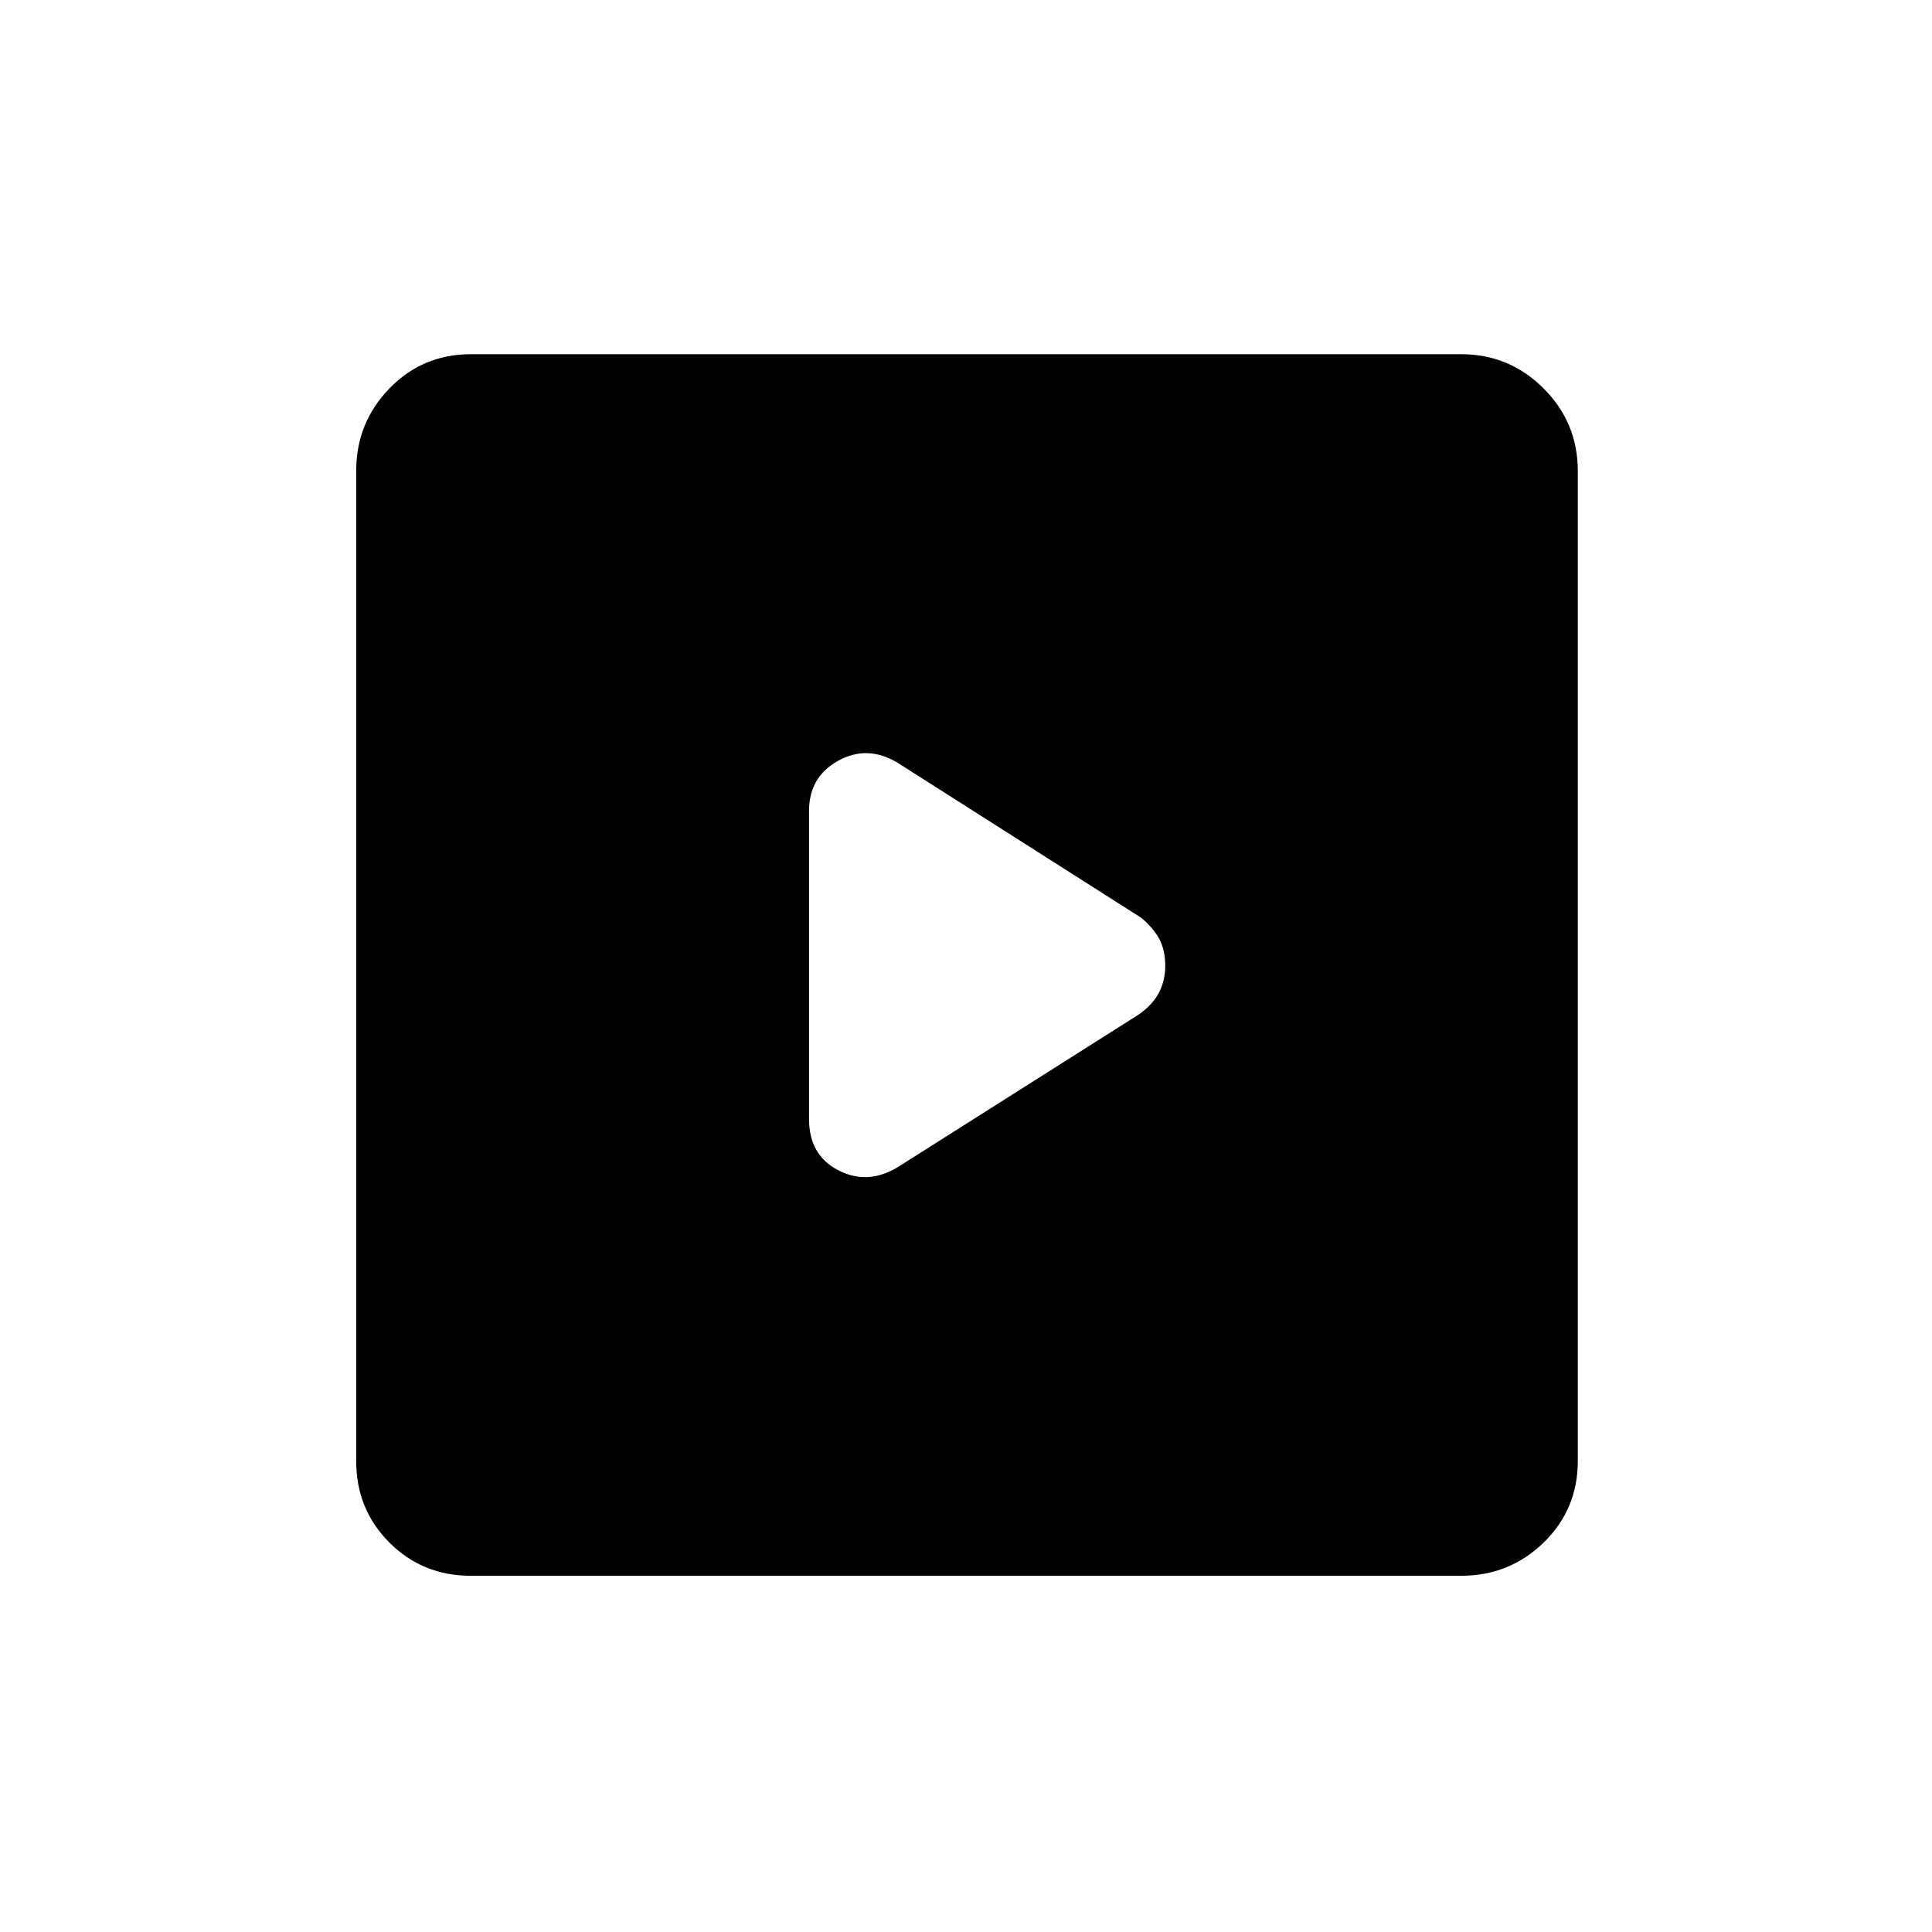 <svg xmlns="http://www.w3.org/2000/svg" height="24" width="24"><path d="M11.15 14.5 14.15 12.6Q14.325 12.475 14.4 12.325Q14.475 12.175 14.475 12Q14.475 11.8 14.4 11.662Q14.325 11.525 14.175 11.4L11.15 9.475Q10.775 9.25 10.413 9.45Q10.05 9.65 10.05 10.075V13.9Q10.05 14.35 10.413 14.537Q10.775 14.725 11.15 14.5ZM5.85 19.575Q5.25 19.575 4.838 19.163Q4.425 18.75 4.425 18.15V5.85Q4.425 5.25 4.838 4.825Q5.25 4.4 5.85 4.4H18.15Q18.75 4.4 19.175 4.825Q19.6 5.25 19.6 5.85V18.15Q19.6 18.75 19.175 19.163Q18.75 19.575 18.15 19.575Z"/></svg>